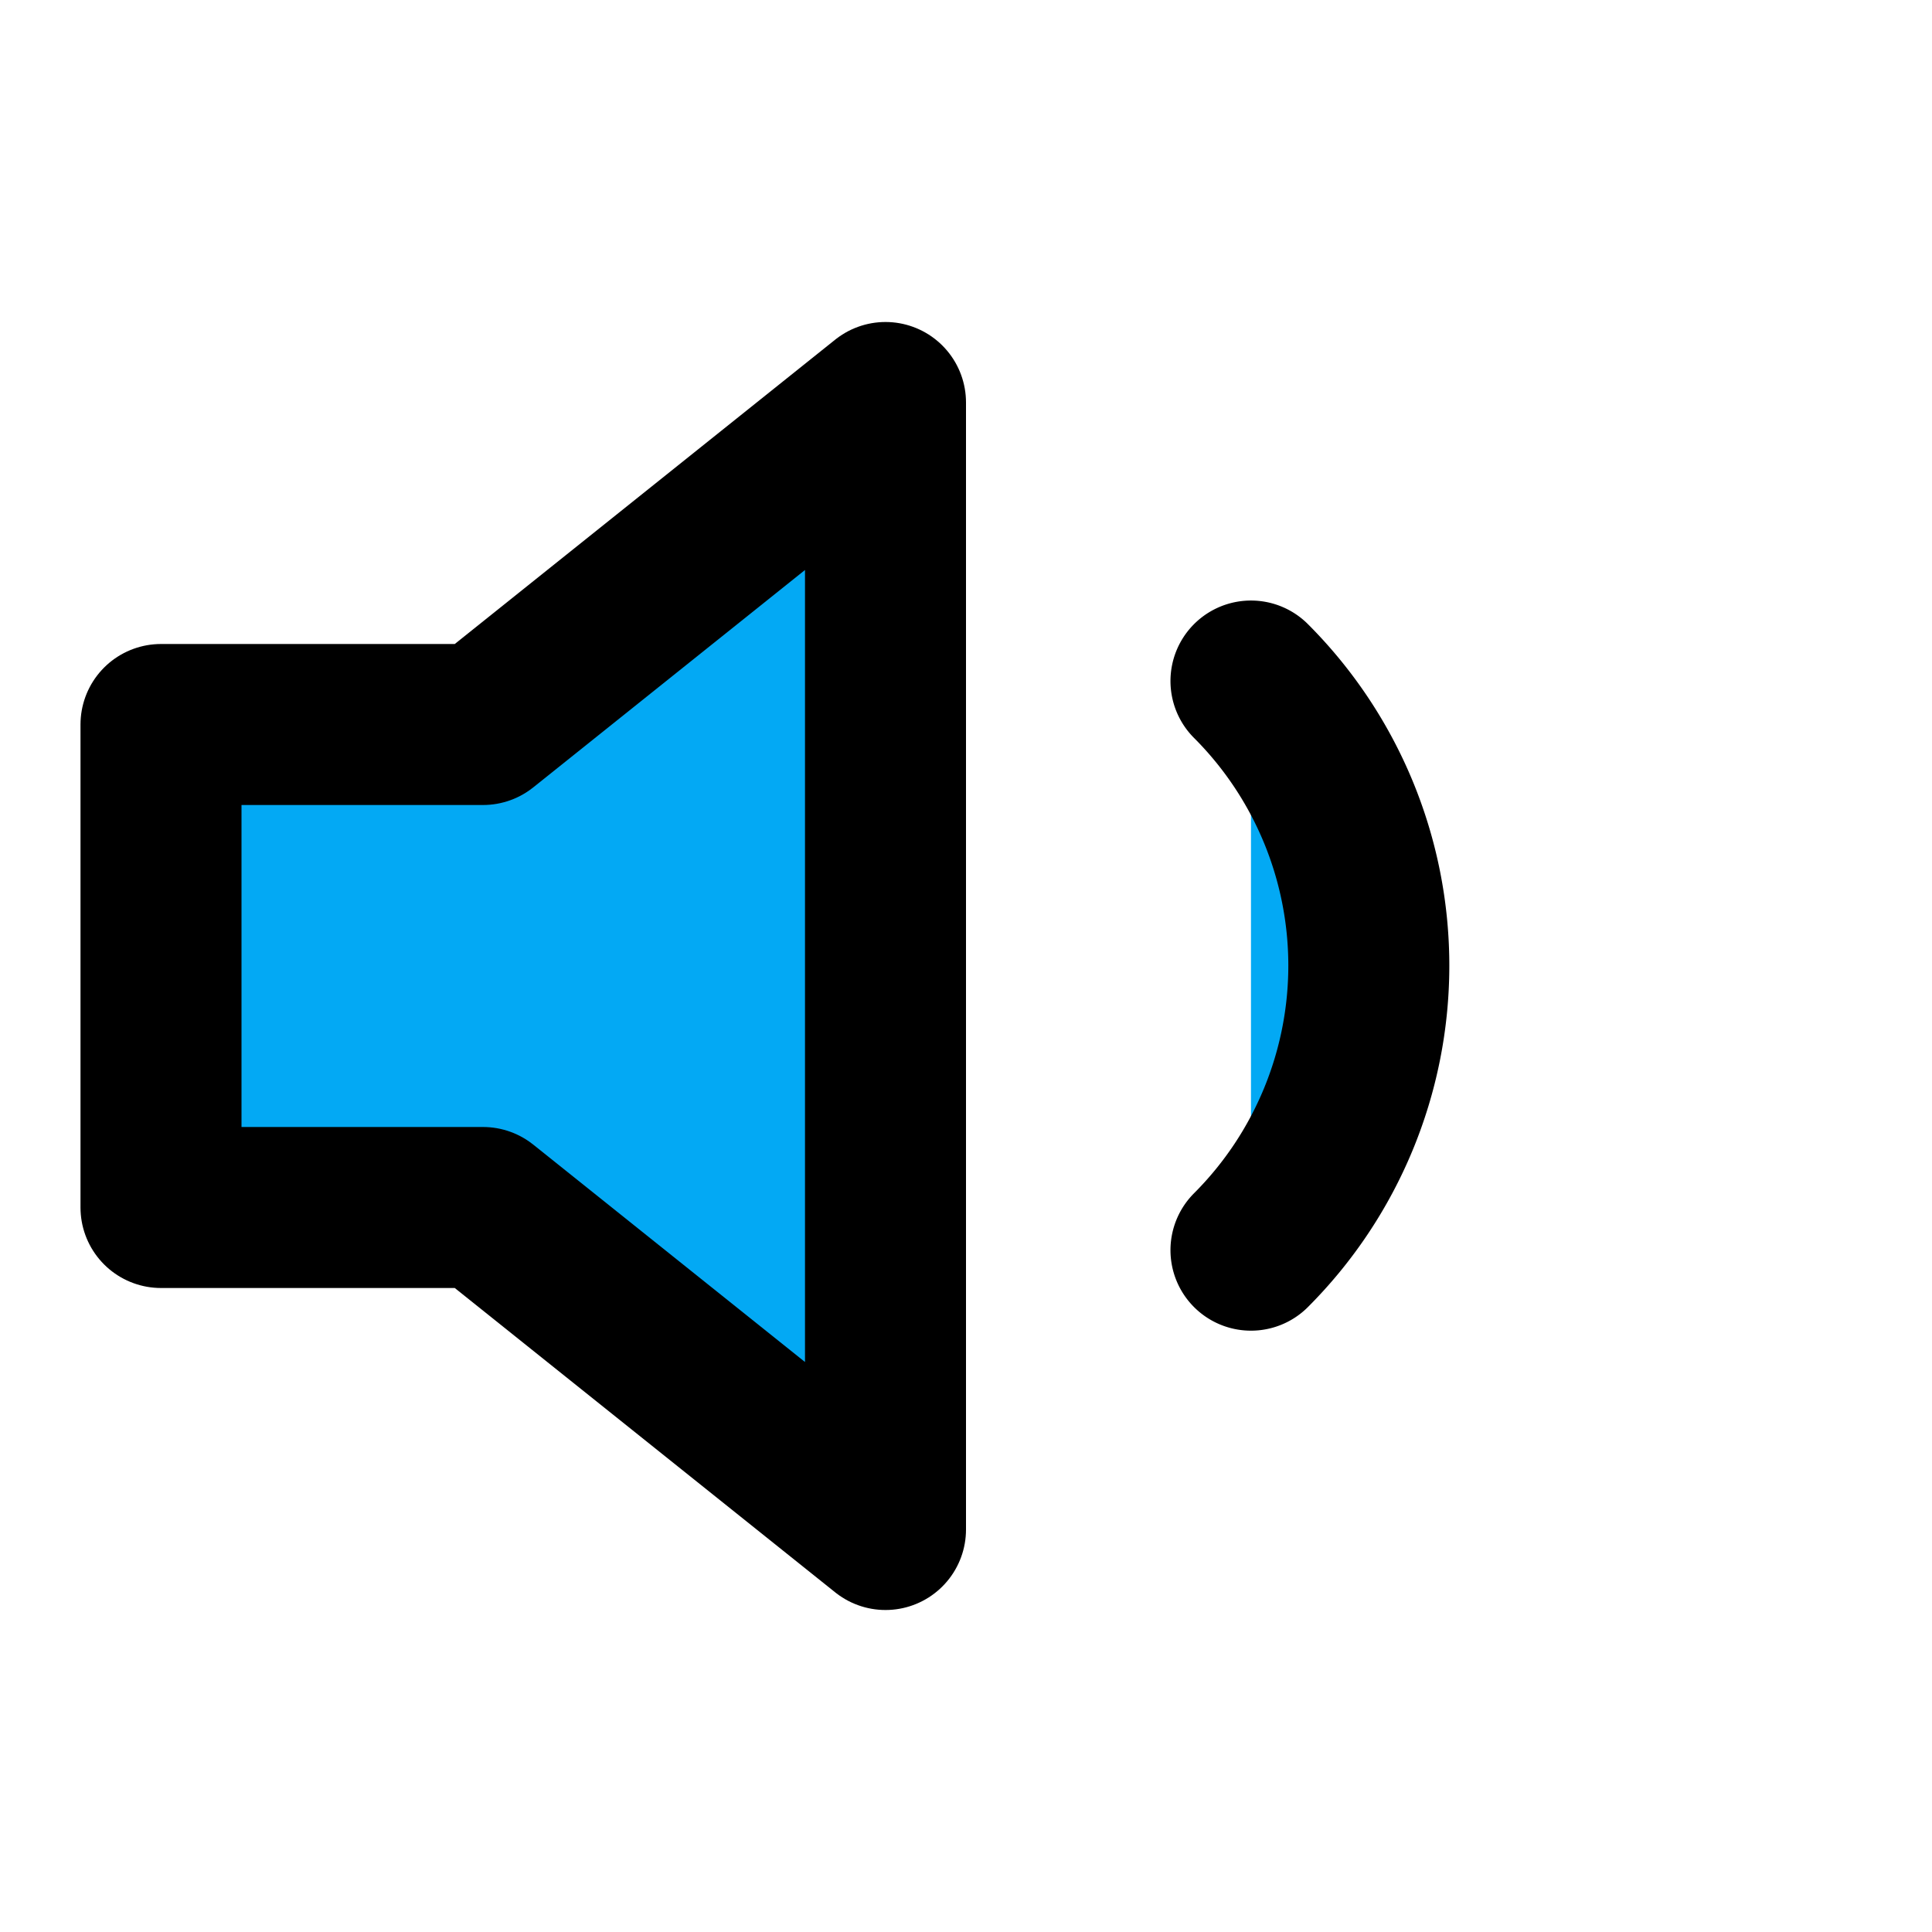 ﻿<?xml version="1.0" encoding="utf-8"?>
<svg xmlns="http://www.w3.org/2000/svg" width="24" height="24" viewBox="0 0 24 24" fill="none" stroke="currentColor" stroke-width="2" stroke-linecap="round" stroke-linejoin="round" class="feather feather-volume-1">
  <polygon points="11 5 6 9 2 9 2 15 6 15 11 19 11 5" fill="#03A9F4"></polygon>
  <path d="M15.54 8.46a5 5 0 0 1 0 7.07" fill="#03A9F4"></path>
</svg>